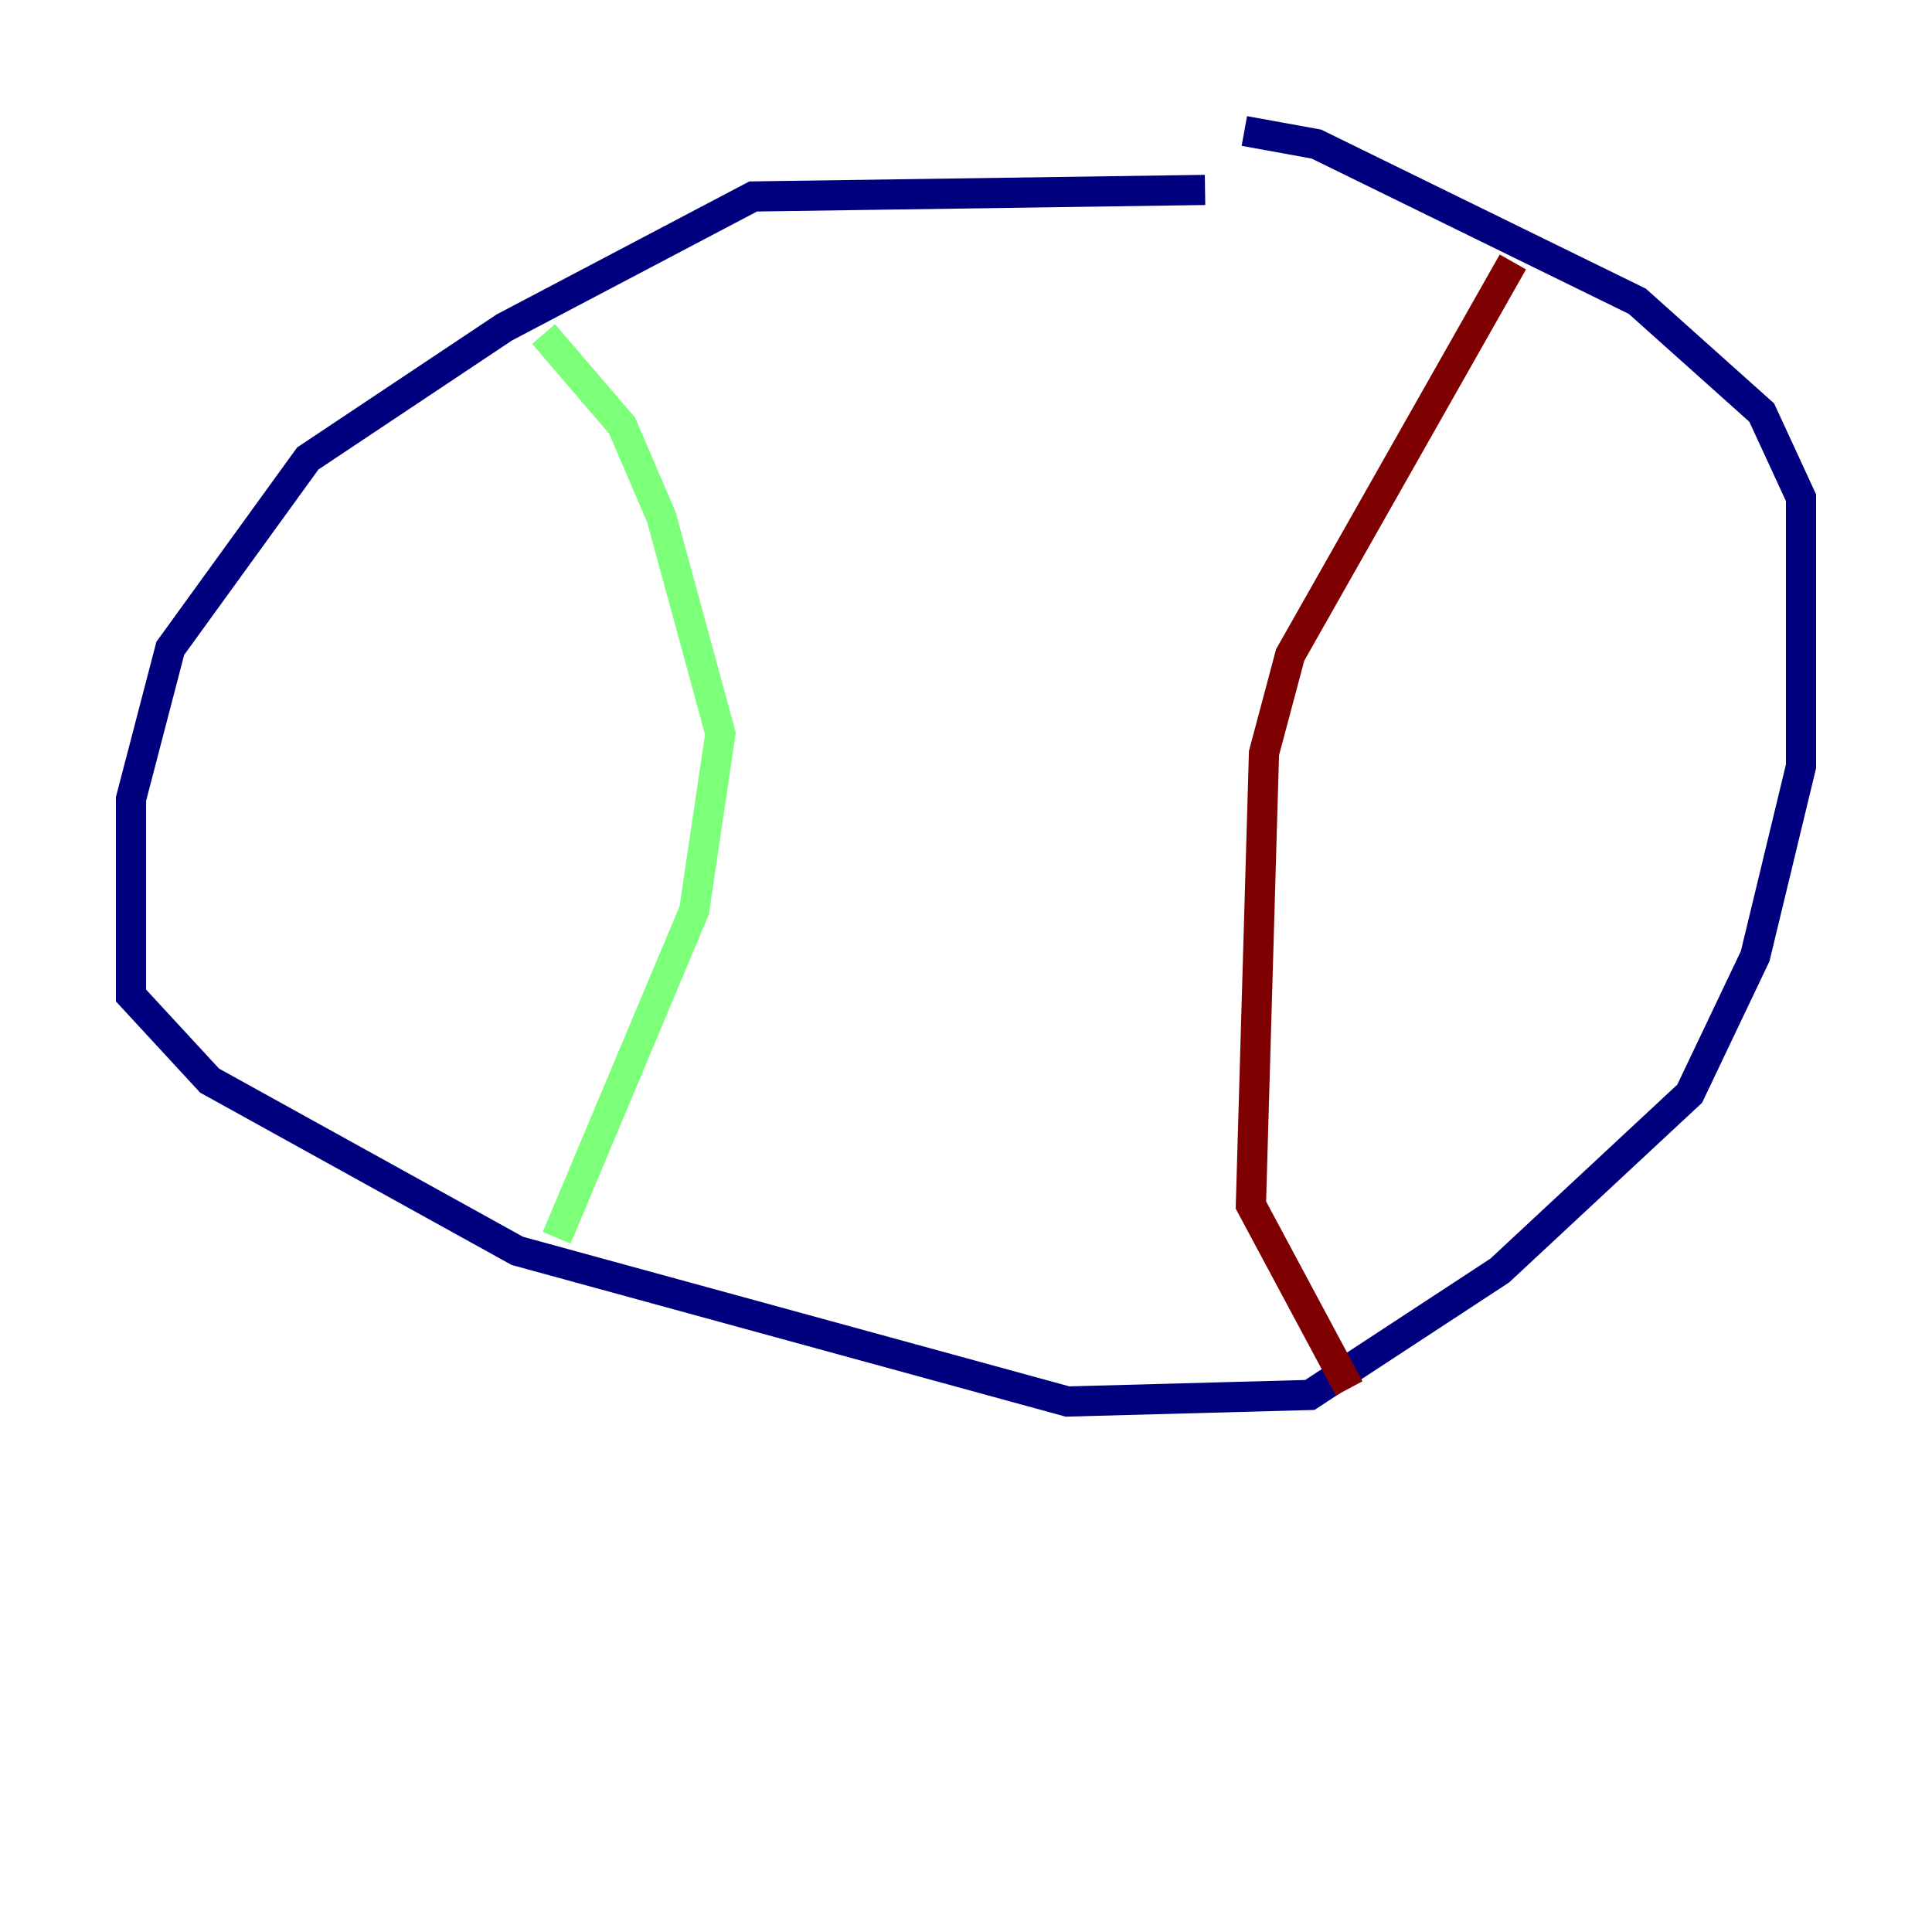 <?xml version="1.0" encoding="utf-8" ?>
<svg baseProfile="tiny" height="128" version="1.2" viewBox="0,0,128,128" width="128" xmlns="http://www.w3.org/2000/svg" xmlns:ev="http://www.w3.org/2001/xml-events" xmlns:xlink="http://www.w3.org/1999/xlink"><defs /><polyline fill="none" points="79.837,12.583 49.898,13.017 33.41,21.695 20.393,30.373 11.281,42.956 8.678,52.936 8.678,65.953 13.885,71.593 34.278,82.875 70.725,92.854 86.78,92.42 99.363,84.176 111.946,72.461 116.285,63.349 119.322,50.766 119.322,32.976 116.719,27.336 108.475,19.959 87.214,9.546 82.441,8.678" stroke="#00007f" stroke-width="2" /><polyline fill="none" points="36.014,22.129 41.22,28.203 43.824,34.278 47.729,48.597 45.993,60.312 36.881,82.007" stroke="#7cff79" stroke-width="2" /><polyline fill="none" points="100.231,17.356 85.478,43.39 83.742,49.898 82.875,79.837 89.383,91.986" stroke="#7f0000" stroke-width="2" /></svg>